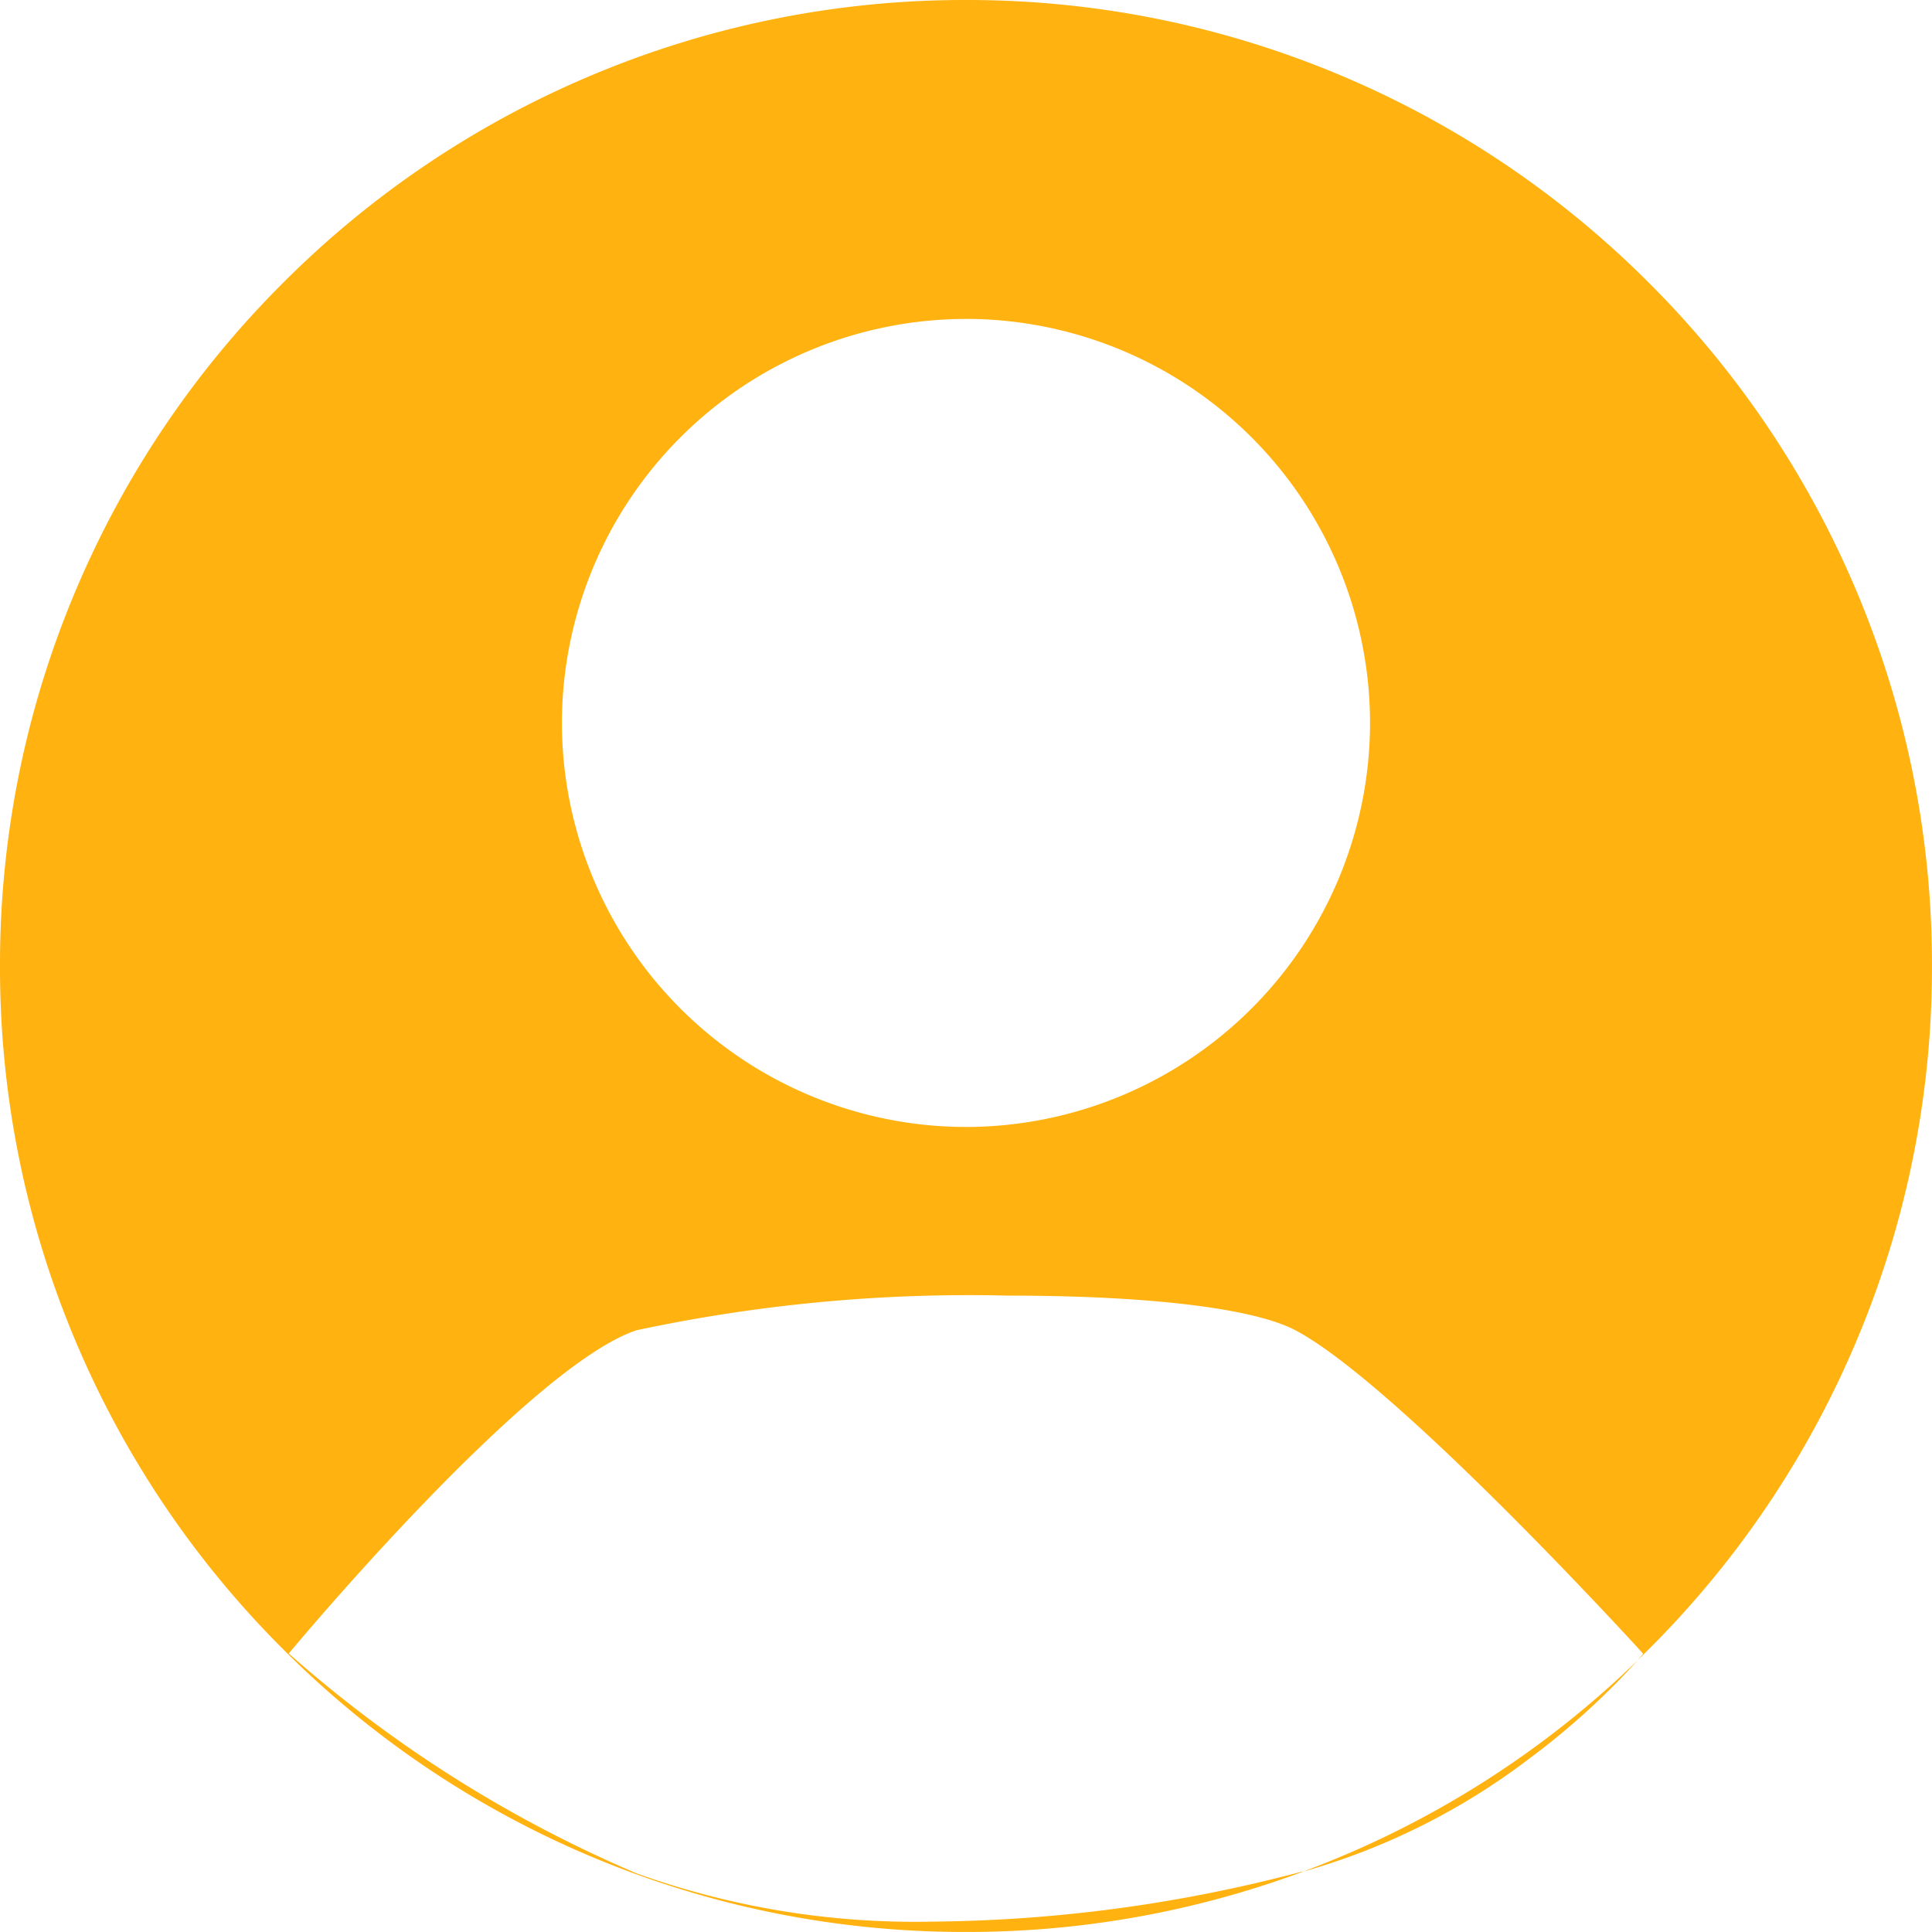 <svg xmlns="http://www.w3.org/2000/svg" width="48.001" height="48" viewBox="0 0 48.001 48">
  <path id="user" d="M2014-1163a23.85,23.85,0,0,1-9.342-1.886,23.913,23.913,0,0,1-7.628-5.143,23.929,23.929,0,0,1-5.143-7.629A23.835,23.835,0,0,1,1990-1187a23.834,23.834,0,0,1,1.886-9.341,23.918,23.918,0,0,1,5.143-7.628,23.9,23.9,0,0,1,7.628-5.143A23.862,23.862,0,0,1,2014-1211a23.862,23.862,0,0,1,9.342,1.886,23.923,23.923,0,0,1,7.628,5.143,23.923,23.923,0,0,1,5.143,7.628A23.837,23.837,0,0,1,2038-1187a23.832,23.832,0,0,1-1.966,9.526,23.915,23.915,0,0,1-5.347,7.722c.075-.085.122-.141.138-.161-.054-.062-6.1-6.693-8.64-8.036-1.035-.547-3.634-.861-7.132-.861a39.539,39.539,0,0,0-9.24.861c-2.661.888-8.4,7.74-8.638,8.031a31.89,31.89,0,0,0,8.638,5.461,20.467,20.467,0,0,0,7.36,1.2,36.845,36.845,0,0,0,9.013-1.2l.151-.04.015,0,.067-.018A23.918,23.918,0,0,1,2014-1163Zm0-40.076a10.049,10.049,0,0,0-10.039,10.038A10.05,10.05,0,0,0,2014-1183a10.05,10.05,0,0,0,10.039-10.039A10.049,10.049,0,0,0,2014-1203.077Zm8.439,38.552h0a23.861,23.861,0,0,0,8.25-5.226,18.432,18.432,0,0,1-2.68,2.433,16.818,16.818,0,0,1-5.568,2.8Z" transform="translate(-1990 1211)" fill="#ffb210"/>
</svg>
